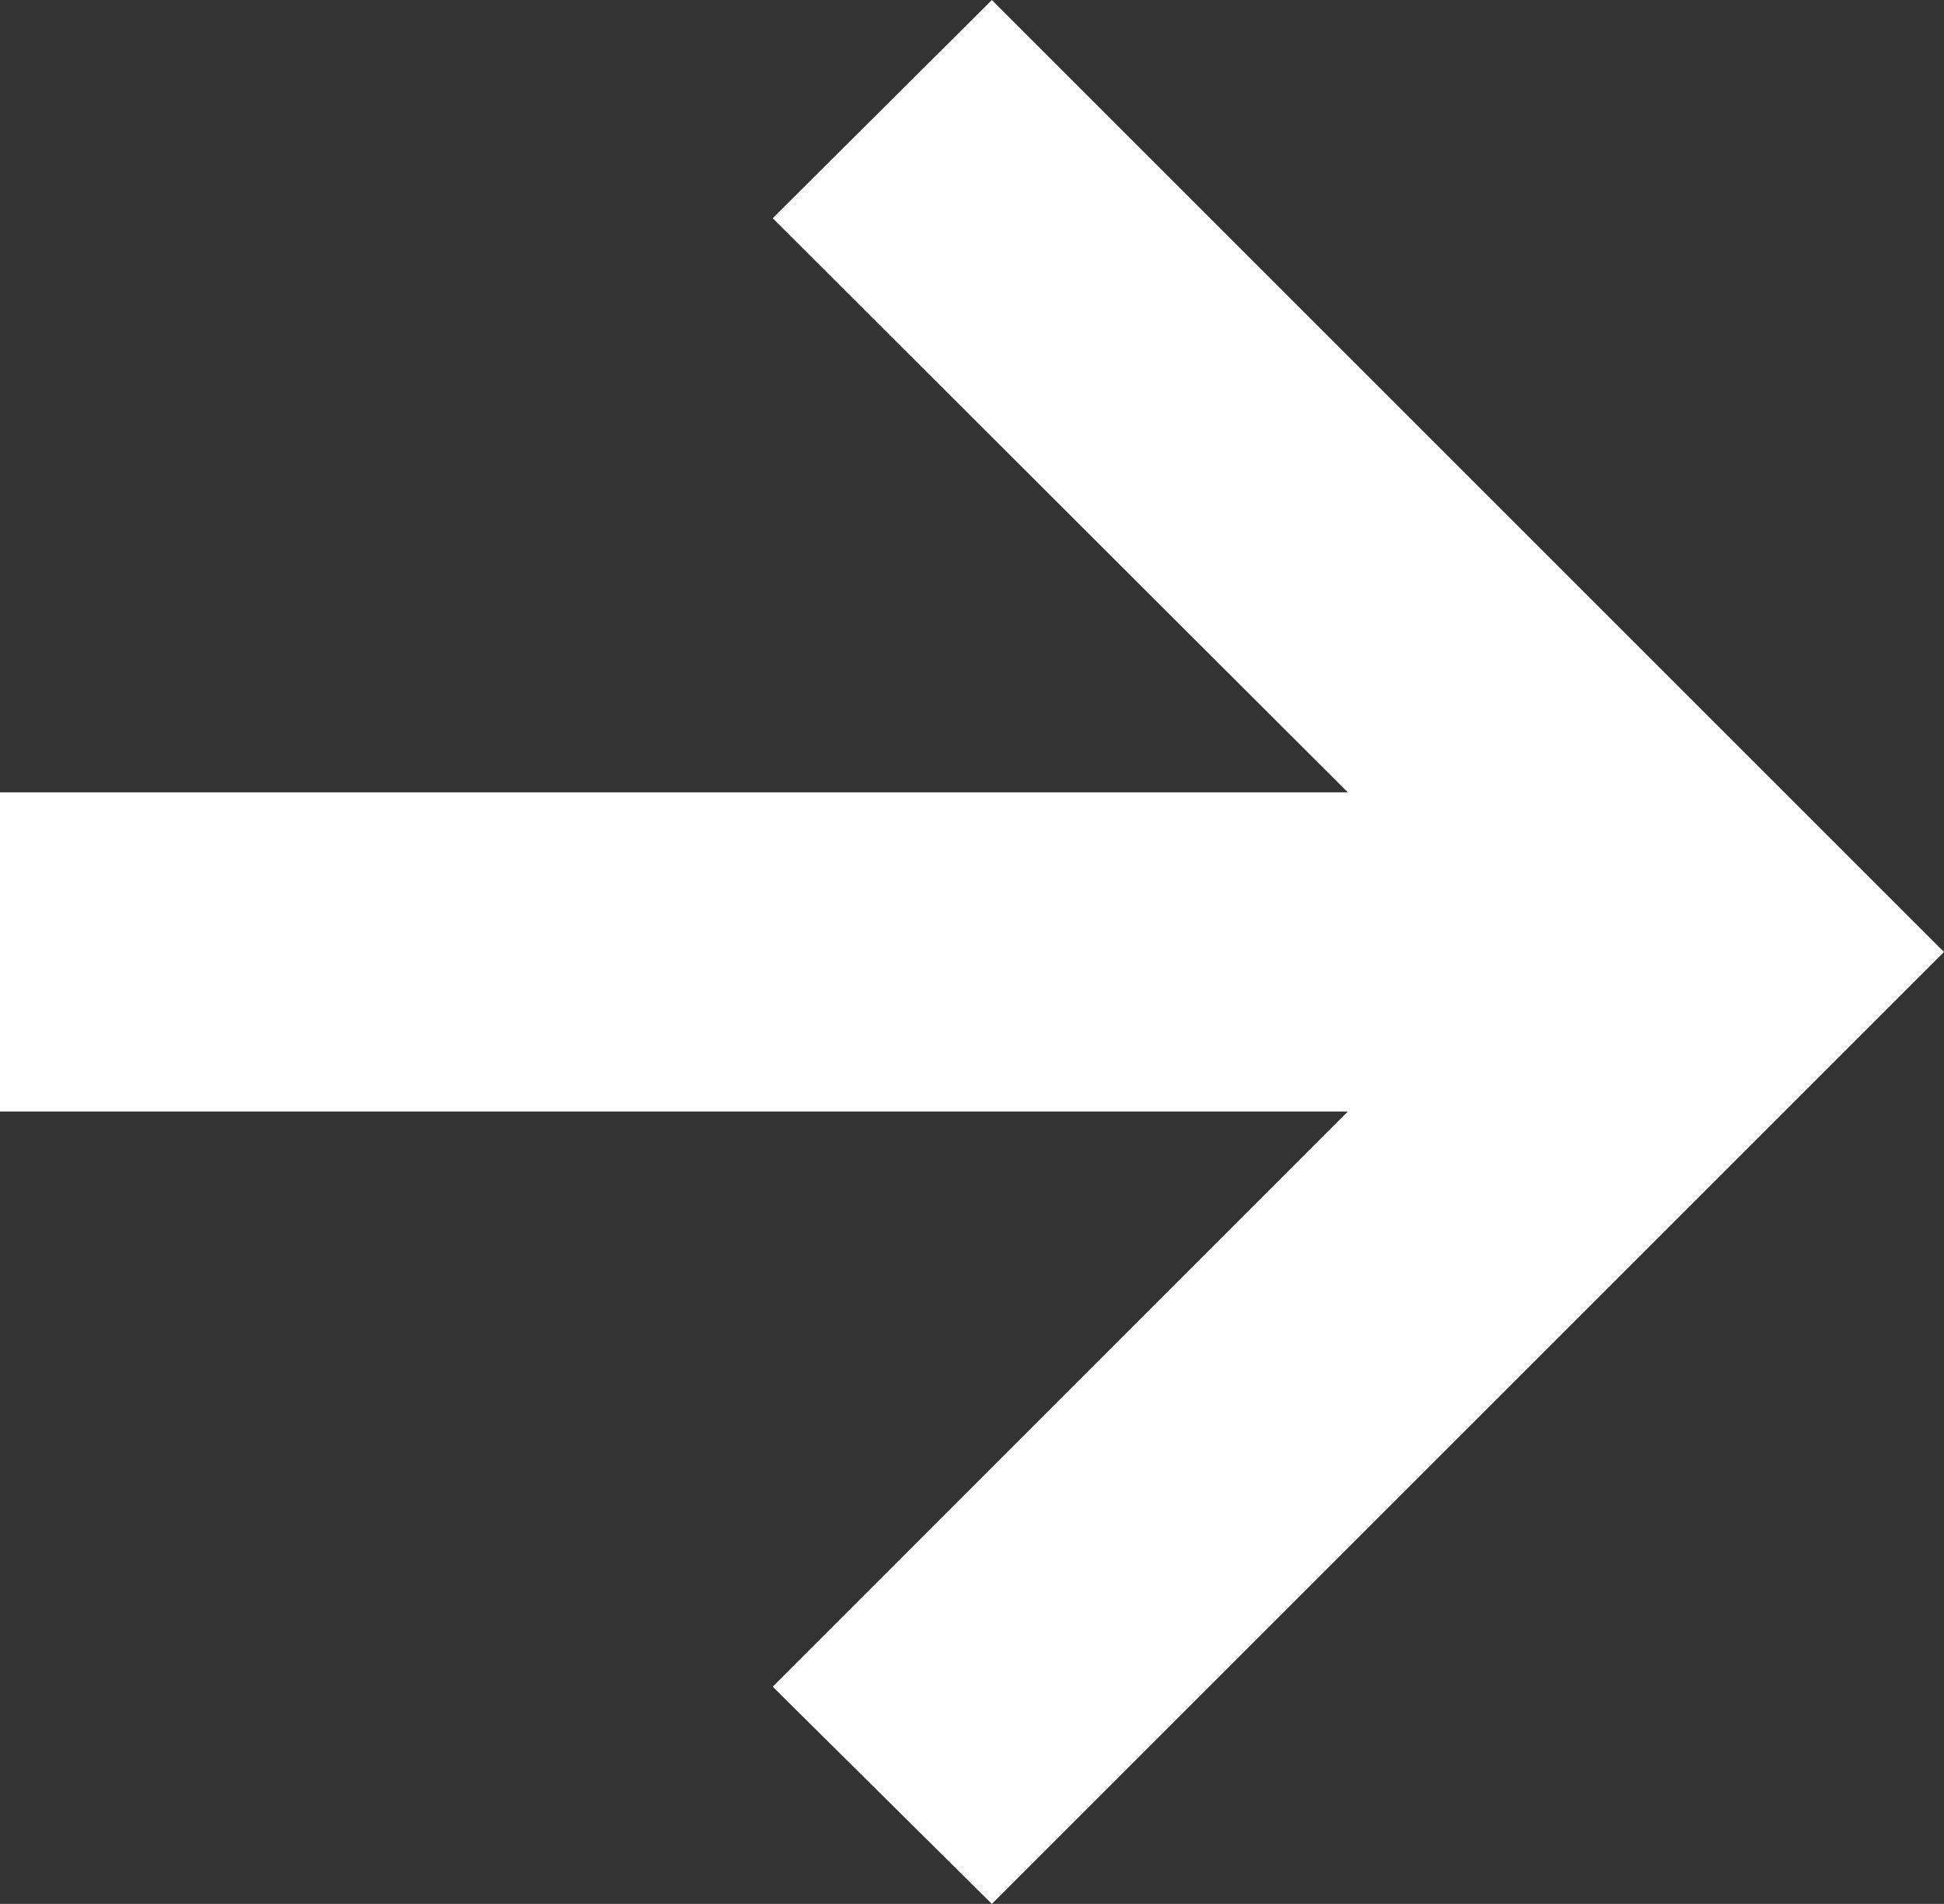 <svg xmlns="http://www.w3.org/2000/svg" width="13.155" height="12.886" viewBox="0 0 13.155 12.886">
  <rect x="0" y="0" width="13.155" height="12.886" fill="#333333" stroke="none"/>
  <path id="_-_" data-name="-&gt;" d="M6.712,12.886l-1.483-1.47L9.121,7.523H0V5.363H9.121L5.229,1.477,6.712,0l6.443,6.443Z" fill="#fff"/>
</svg>

